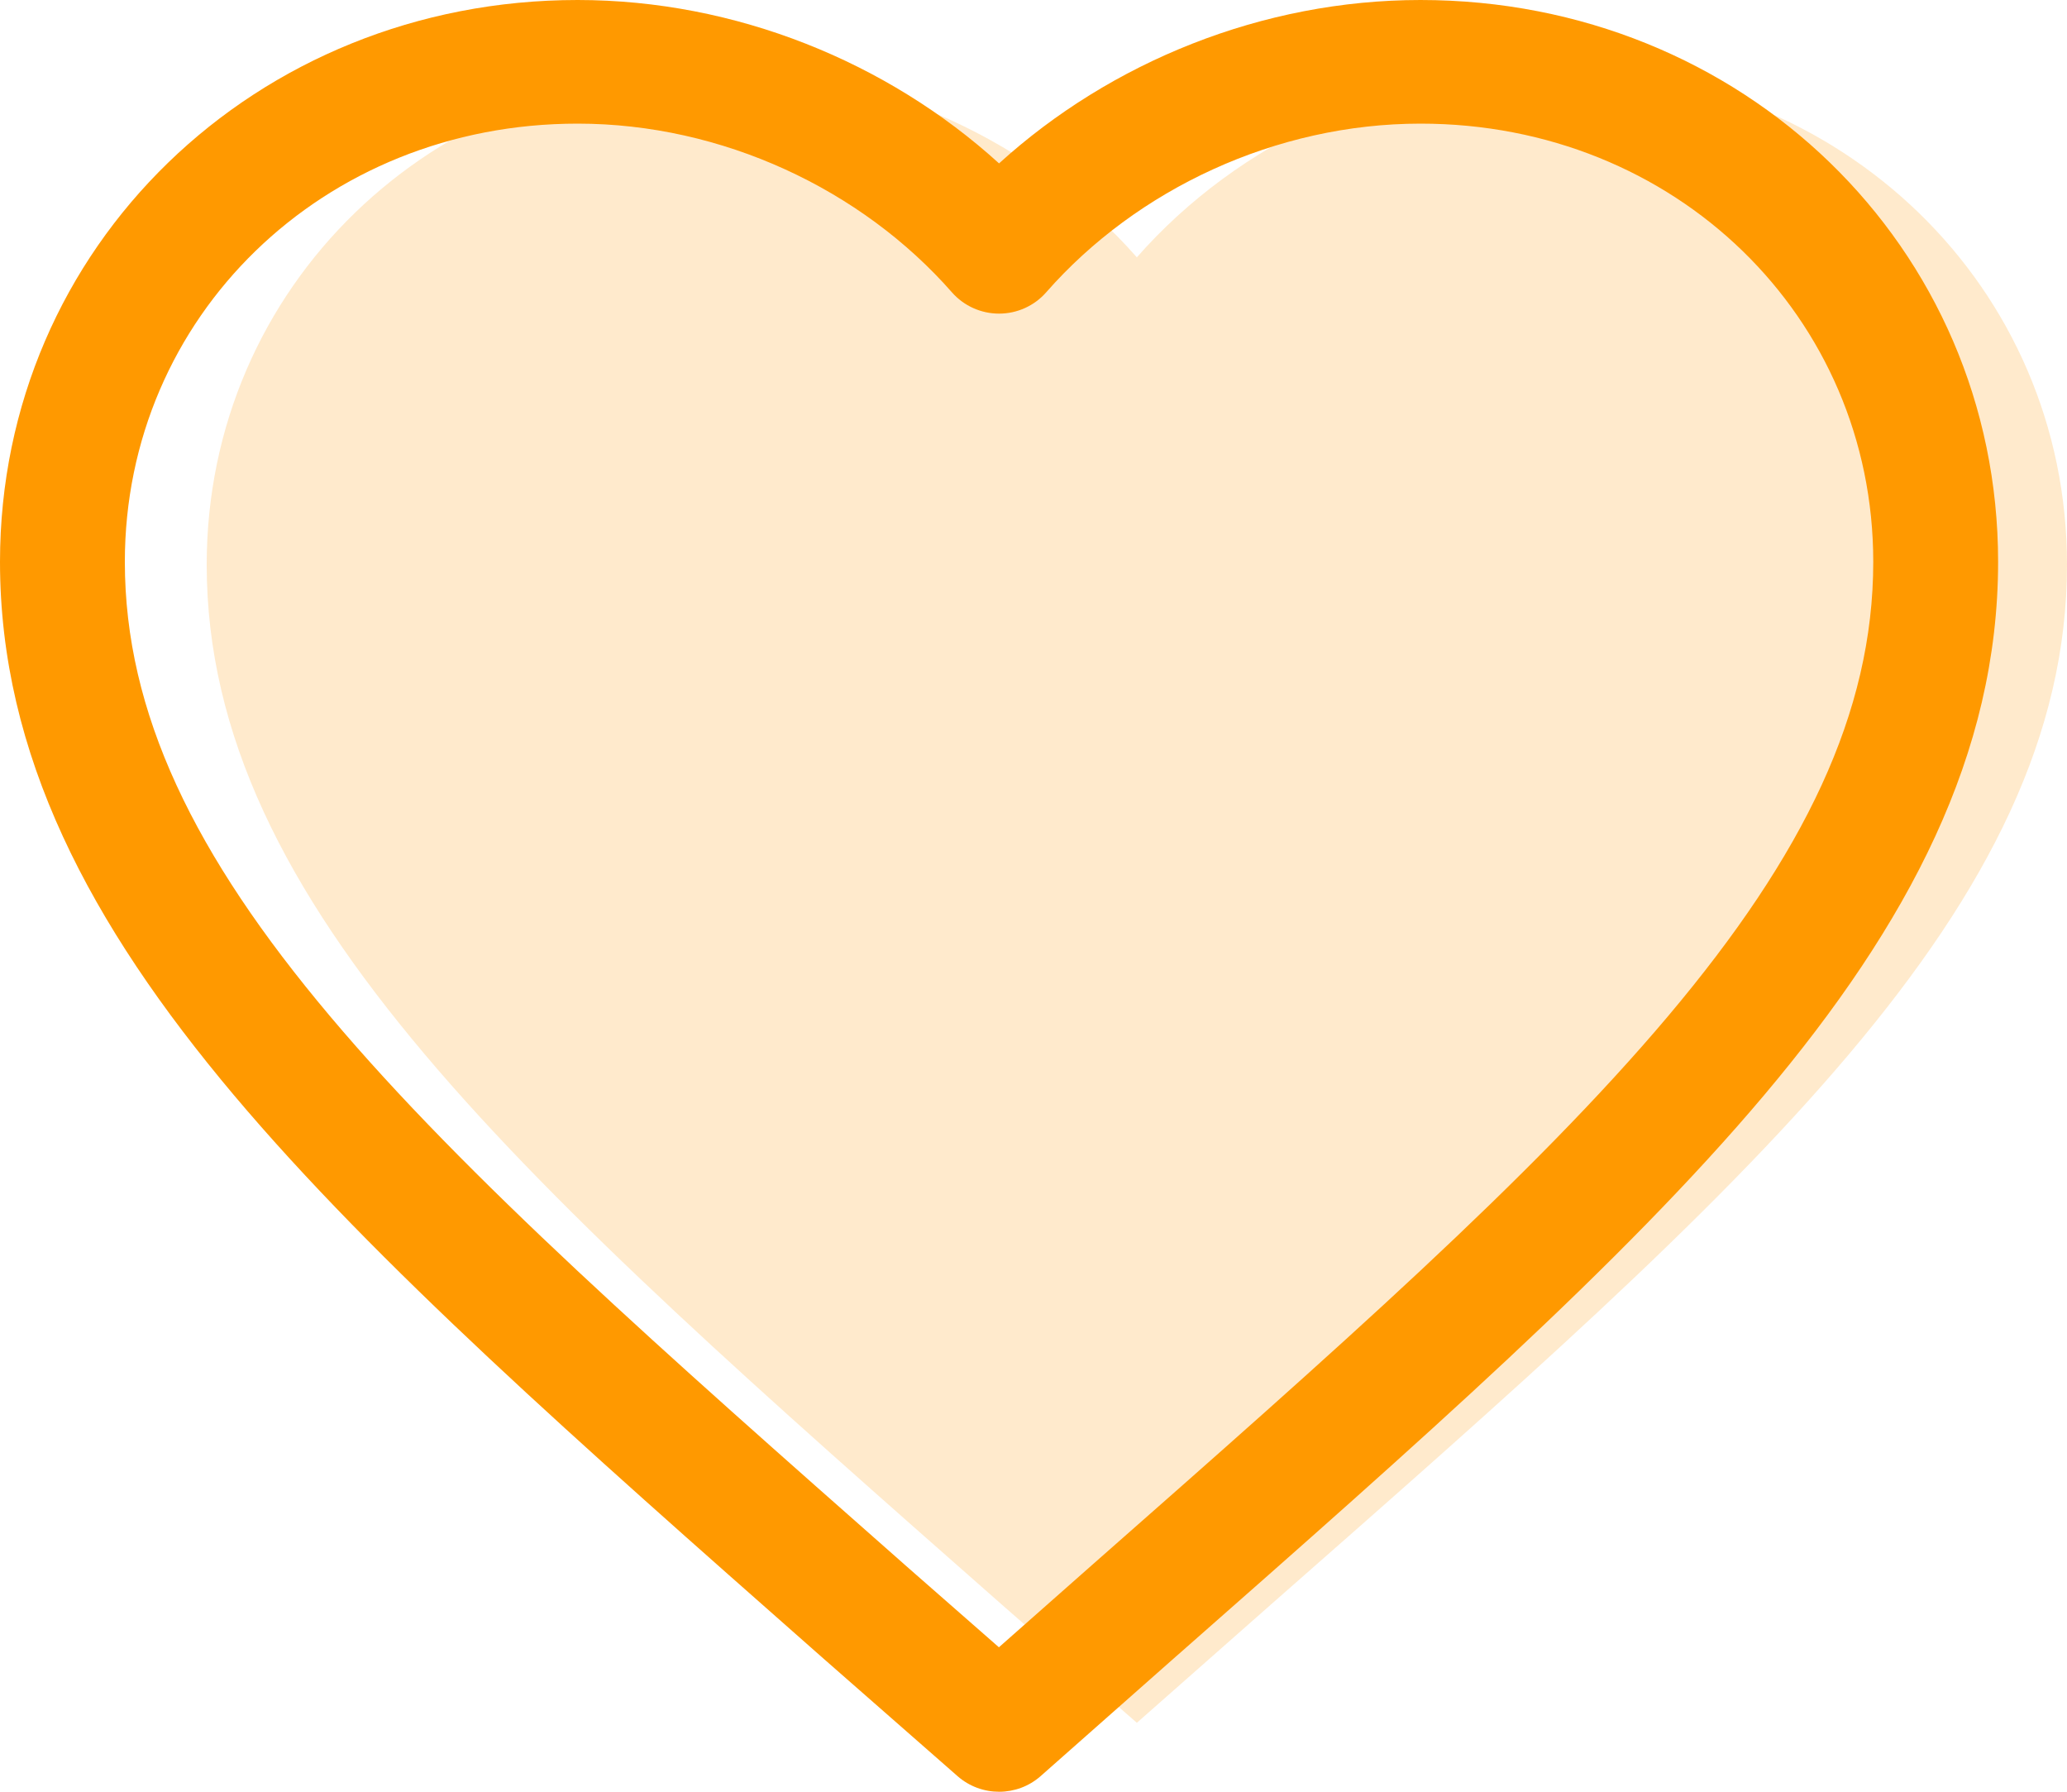 <svg width="30" height="26" viewBox="0 0 30 26" fill="none" xmlns="http://www.w3.org/2000/svg">
<path d="M22.575 1C20.226 1 17.971 2.06 16.5 3.734C15.028 2.06 12.774 1 10.425 1C6.267 1 3 4.166 3 8.194C3 13.138 7.59 17.166 14.543 23.287L16.5 25L18.457 23.274C25.41 17.166 30 13.138 30 8.194C30 4.166 26.733 1 22.575 1Z" fill="#FF9900" fill-opacity="0.2"/>
<path fill-rule="evenodd" clip-rule="evenodd" d="M0 8.153C0 3.578 3.712 0 8.383 0C10.675 0 12.879 0.898 14.5 2.371C16.121 0.898 18.326 0 20.617 0C25.288 0 29 3.578 29 8.153C29 10.946 27.697 13.408 25.604 15.892C23.533 18.348 20.592 20.936 17.138 23.976L17.075 24.031L15.104 25.773C14.761 26.076 14.243 26.076 13.899 25.775L11.928 24.047L11.926 24.045L11.826 23.957C8.388 20.925 5.46 18.343 3.396 15.893C1.303 13.408 0 10.946 0 8.153ZM8.383 1.794C4.68 1.794 1.812 4.601 1.812 8.153C1.812 10.346 2.821 12.409 4.789 14.745C6.766 17.092 9.611 19.601 13.128 22.703L13.13 22.705L13.132 22.707L14.498 23.904L15.869 22.693C19.388 19.596 22.234 17.089 24.212 14.743C26.179 12.409 27.188 10.346 27.188 8.153C27.188 4.601 24.32 1.794 20.617 1.794C18.52 1.794 16.497 2.745 15.184 4.242C15.012 4.438 14.763 4.551 14.5 4.551C14.237 4.551 13.988 4.438 13.816 4.242C12.502 2.745 10.48 1.794 8.383 1.794Z" fill="#FF9900"/>
</svg>
